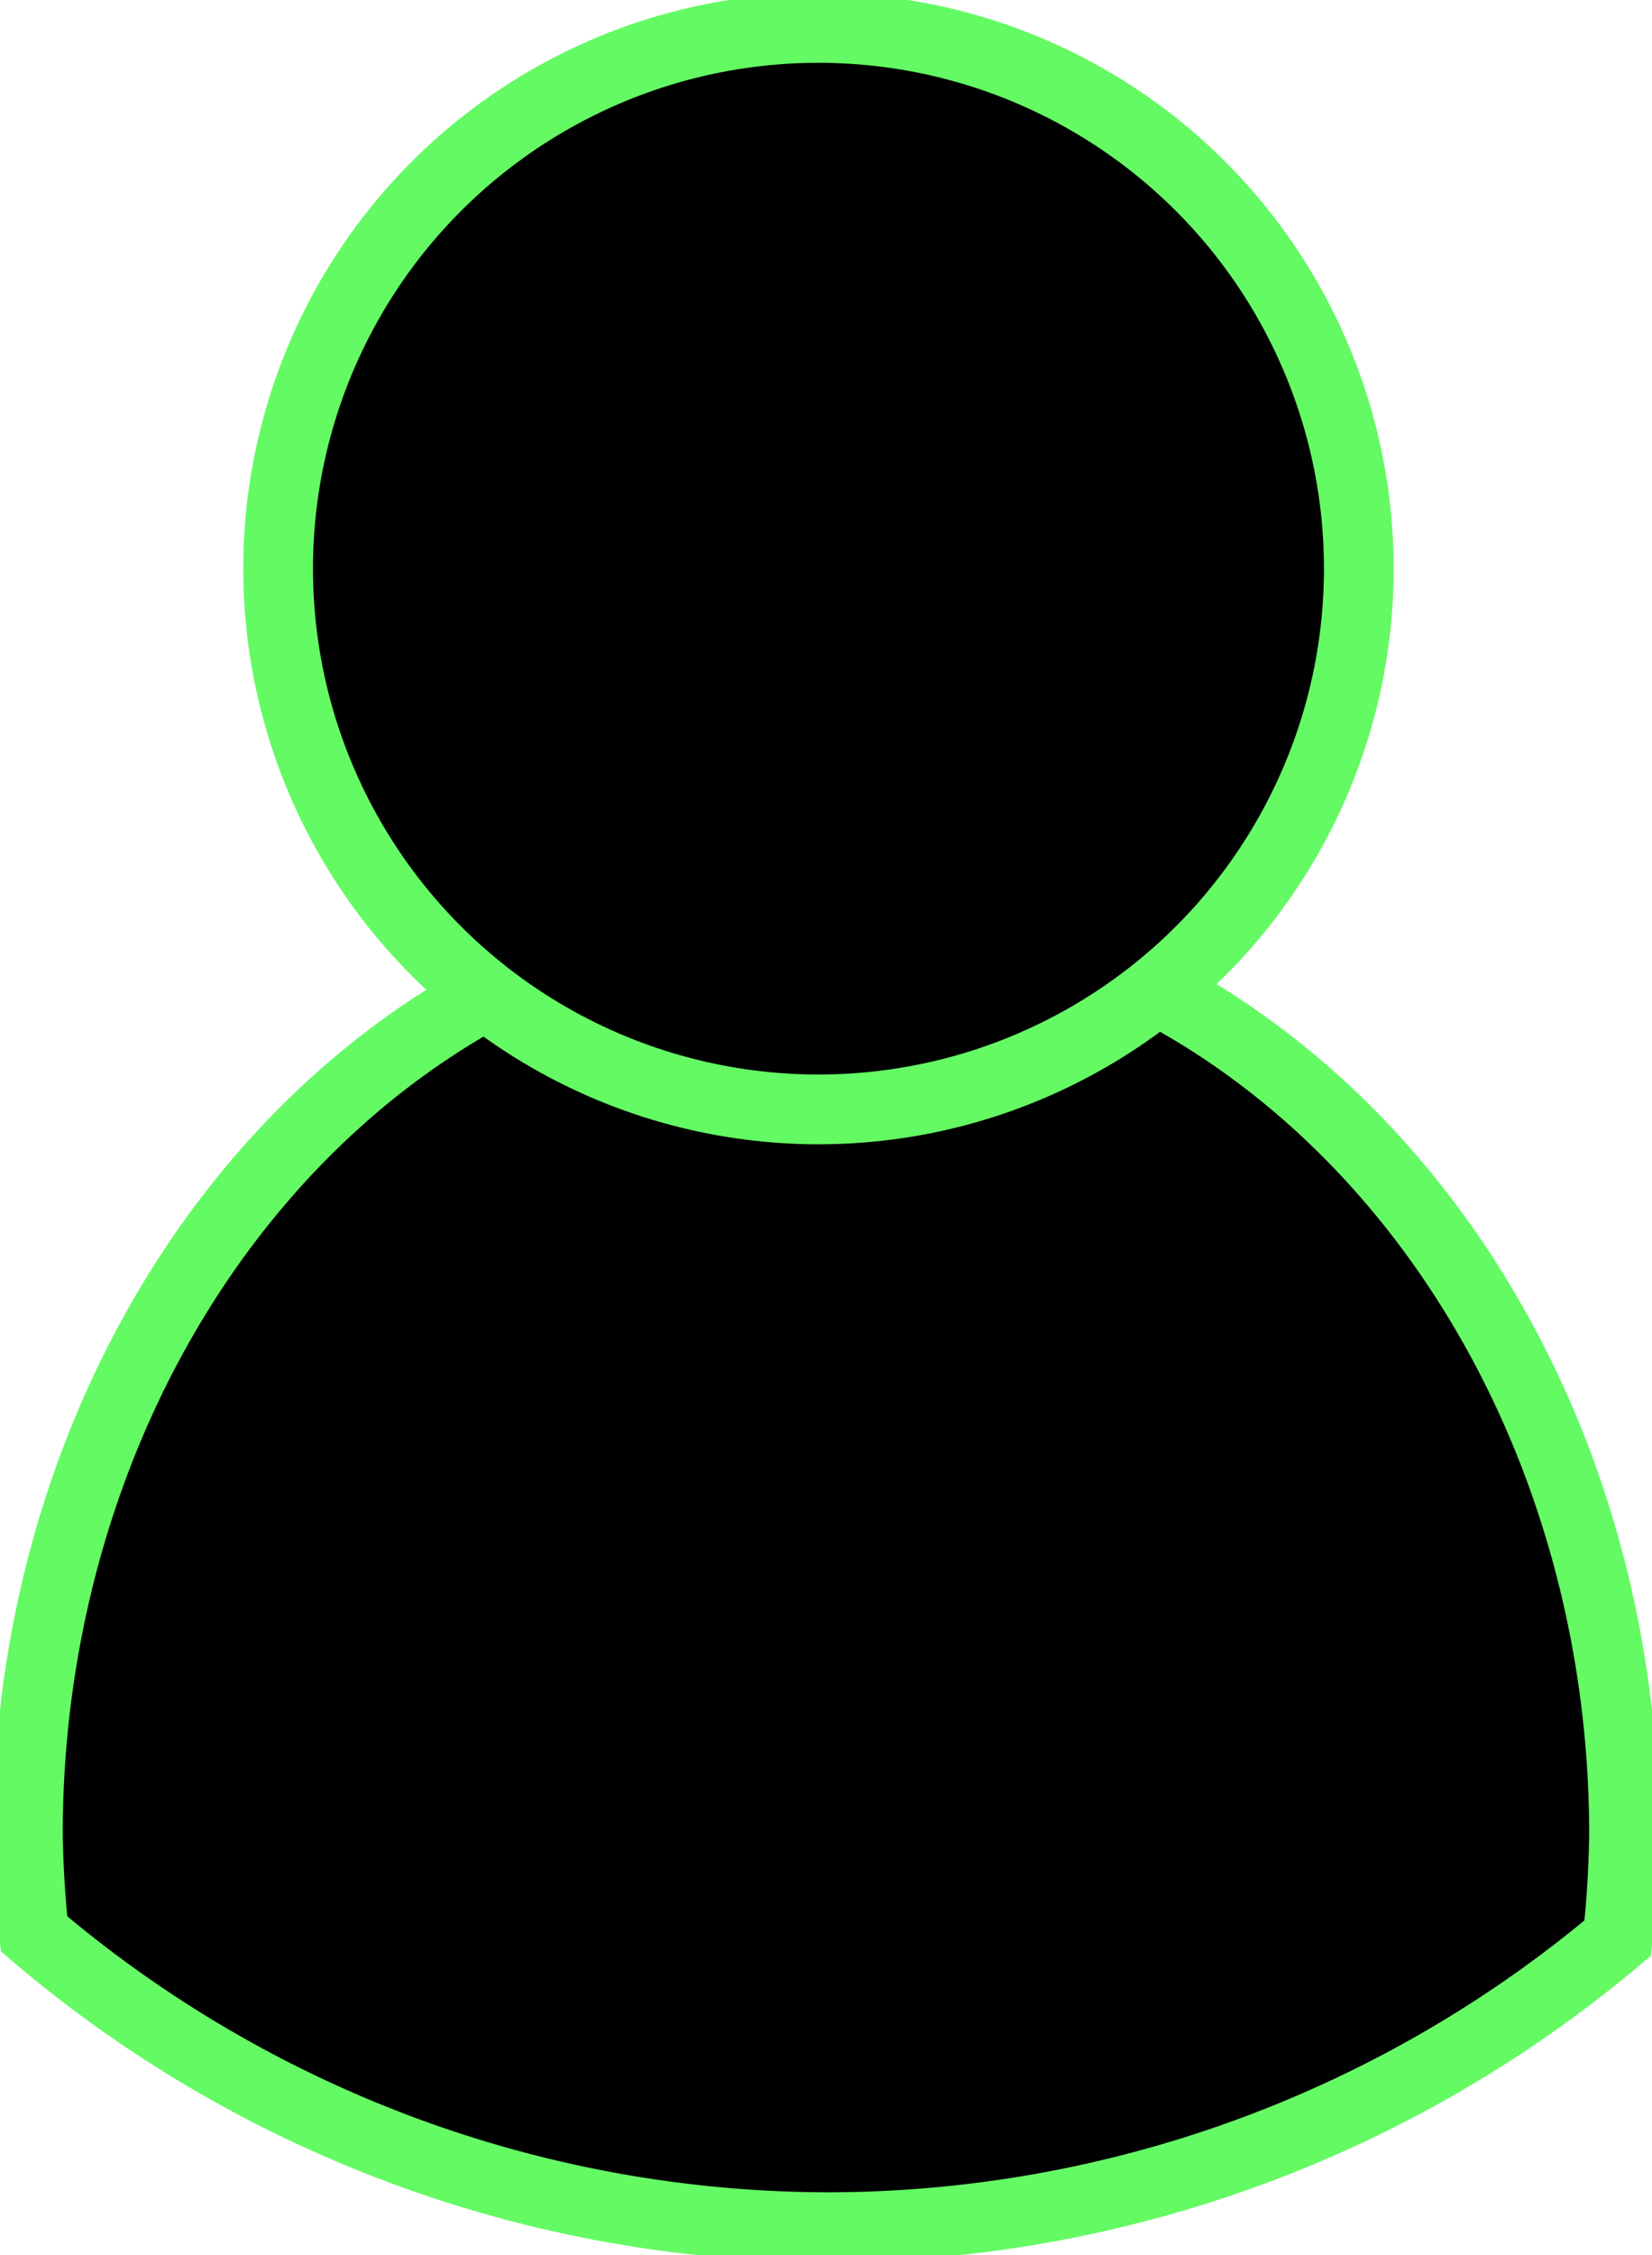 <svg
  width="100%"
  height="100%"
  version="1.1"
  viewBox="0 0 23.694 32.32"
  xmlns="http://www.w3.org/2000/svg"
>
  <path
    d="m11.847 12.996a11.447 13.287 0 0 0-11.447 13.288 11.447 13.287 0 0 0 0.088 1.432 17.598 17.598 0 0 0 11.398 4.204 17.598 17.598 0 0 0 11.315-4.142 11.447 13.287 0 0 0 0.092-1.494 11.447 13.287 0 0 0-11.447-13.288z"
    stroke="#64fa64"
    strokeWidth=".8"
  />
  <circle
    cx="11.739"
    cy="8.15"
    r="7.75"
    stroke="#64fa64"
    strokeWidth=".8"
  />
</svg>